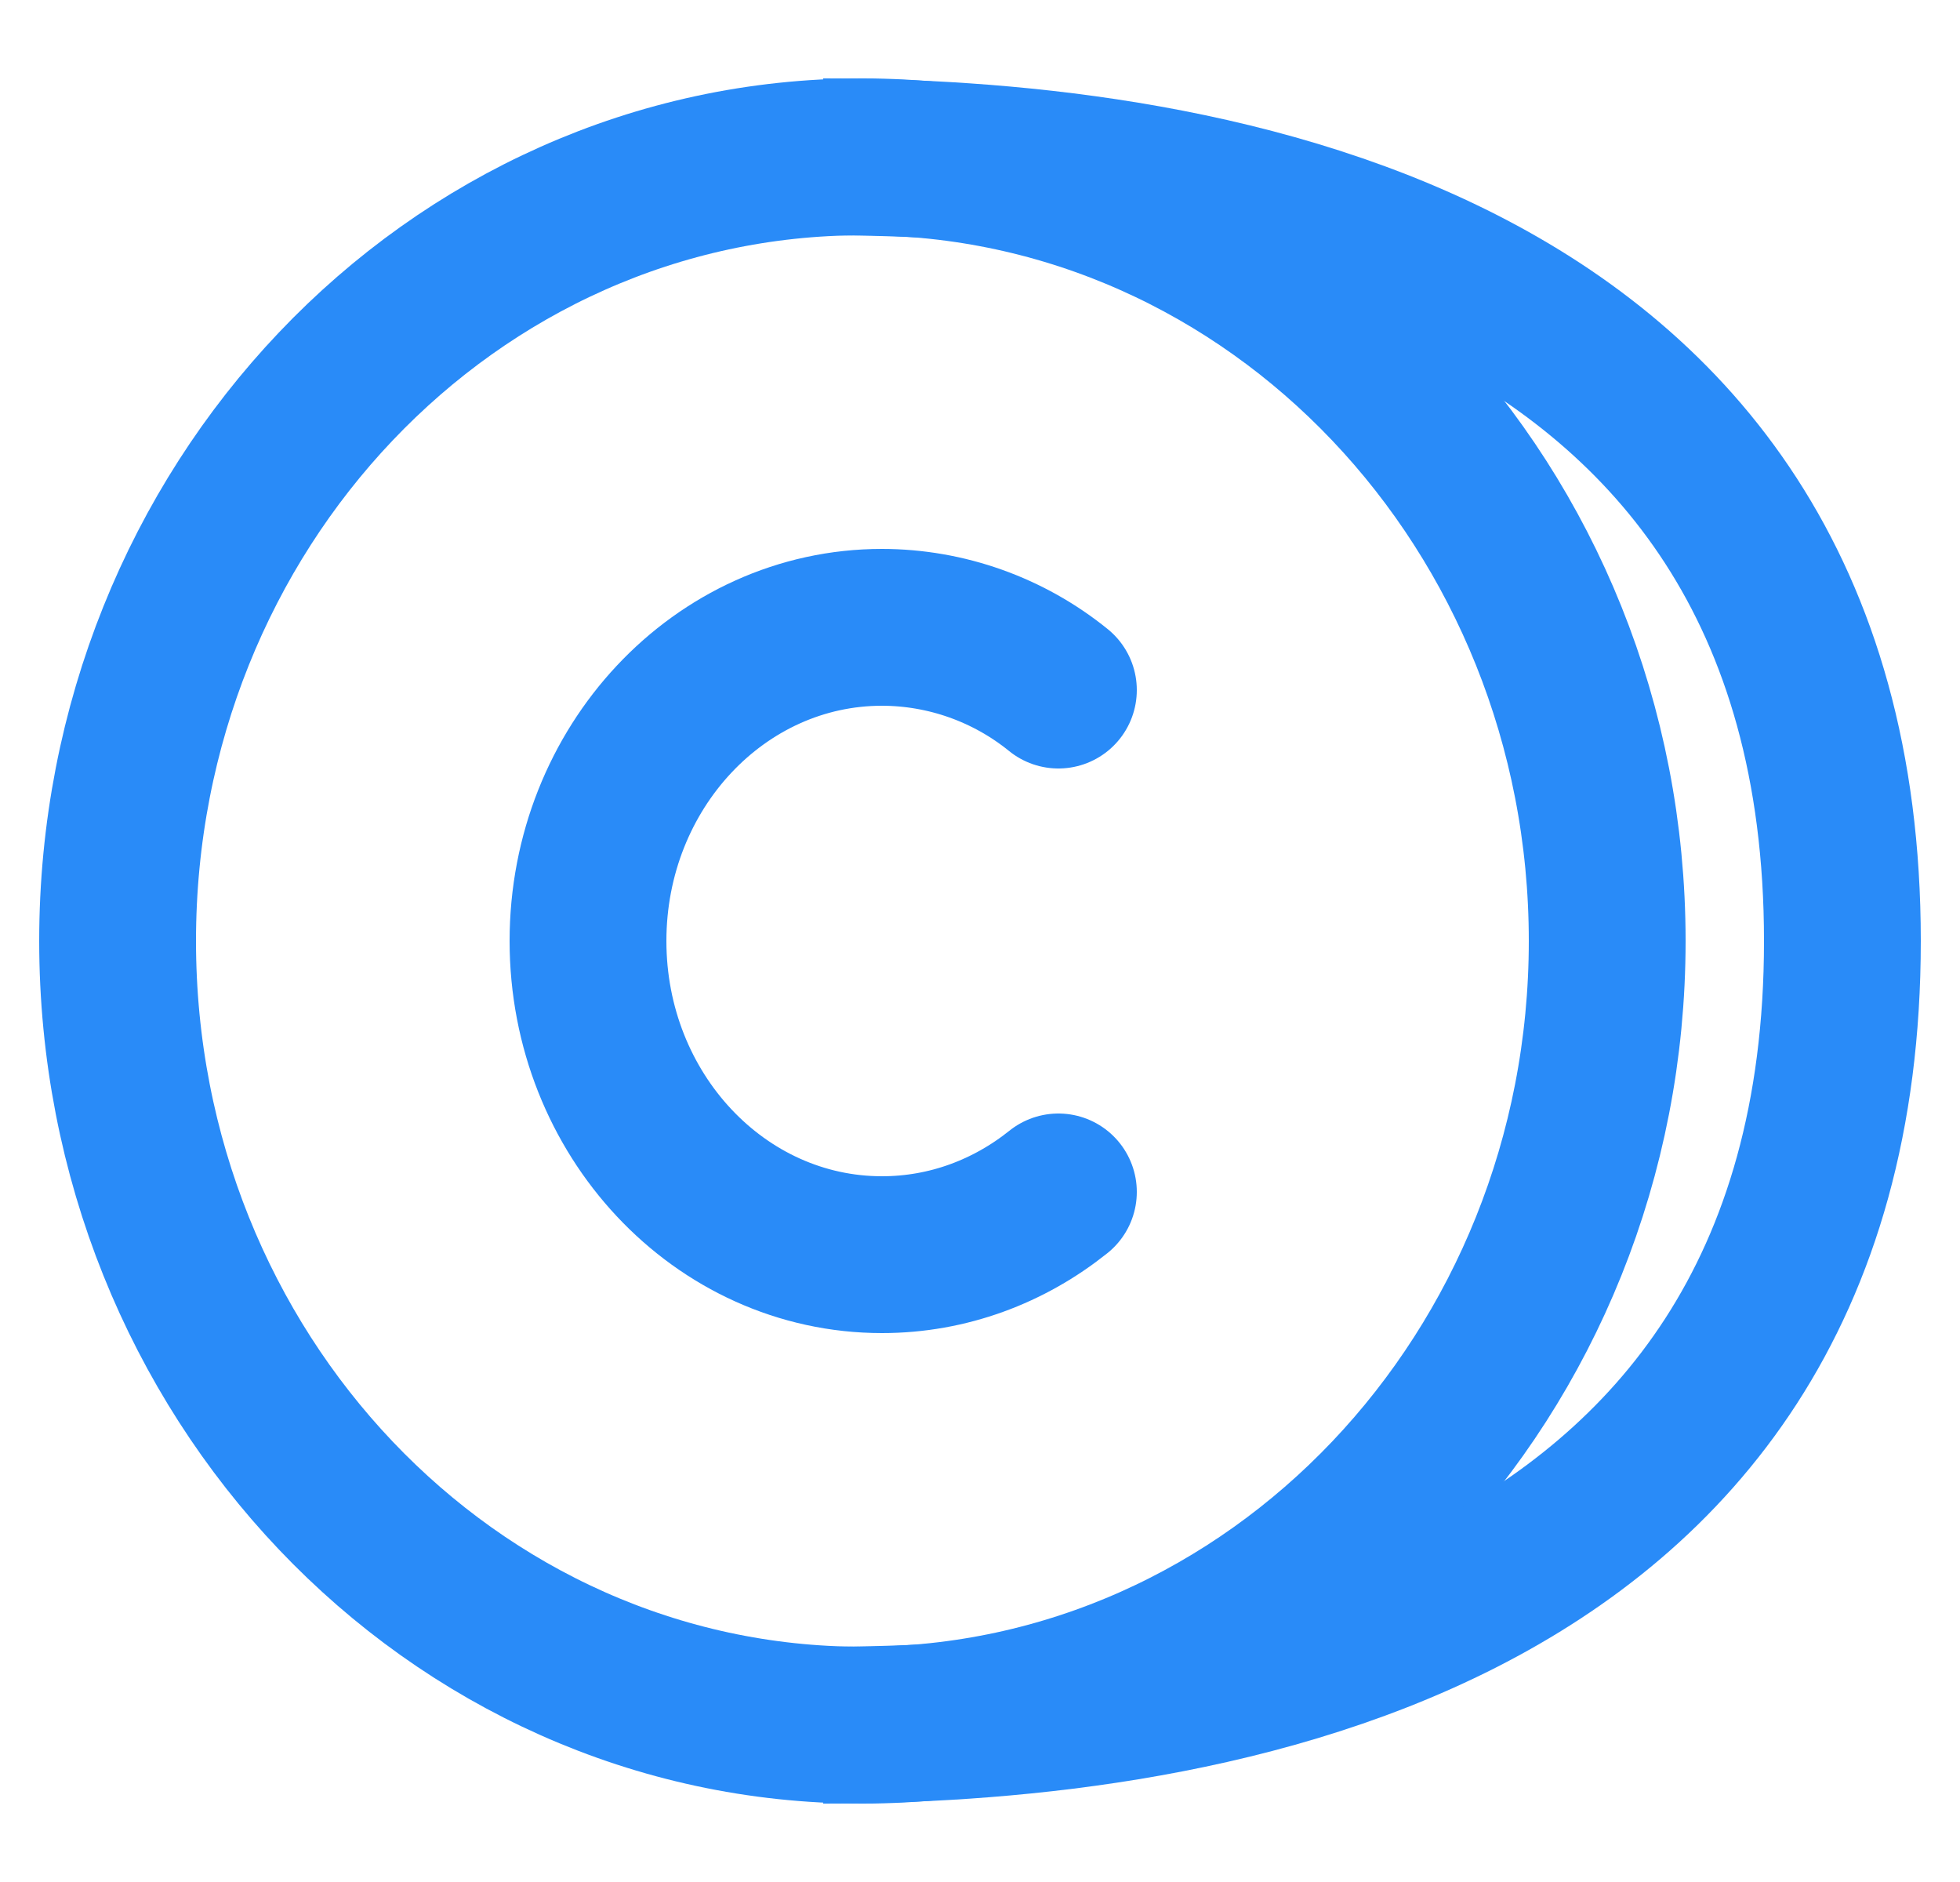 <svg width="25" height="24" viewBox="0 0 25 24" fill="none" xmlns="http://www.w3.org/2000/svg">
<g clip-path="url(#clip0_179_38)">
<path d="M11 22C5.753 22 1.5 17.523 1.5 12C1.5 6.477 5.753 2 11 2C16.247 2 20.5 6.477 20.5 12C20.5 17.523 16.247 22 11 22Z" stroke="#298BF8" stroke-width="2" stroke-linecap="round" stroke-linejoin="round"/>
<path d="M13.5 8.8C12.864 8.284 12.069 8.001 11.25 8C9.179 8 7.5 9.79 7.5 12C7.5 14.21 9.179 16 11.25 16C12.094 16 12.873 15.702 13.5 15.2" stroke="#298BF8" stroke-width="2" stroke-linecap="round" stroke-linejoin="round"/>
<path d="M10.5 2C14.833 2 23.5 3 23.5 12C23.5 21 14.833 22 10.5 22" stroke="#298BF8" stroke-width="2"/>
</g>
<defs>
<clipPath id="clip0_179_38">
<rect width="24" height="24" fill="white" transform="translate(0.5)"/>
</clipPath>
</defs>
</svg>
